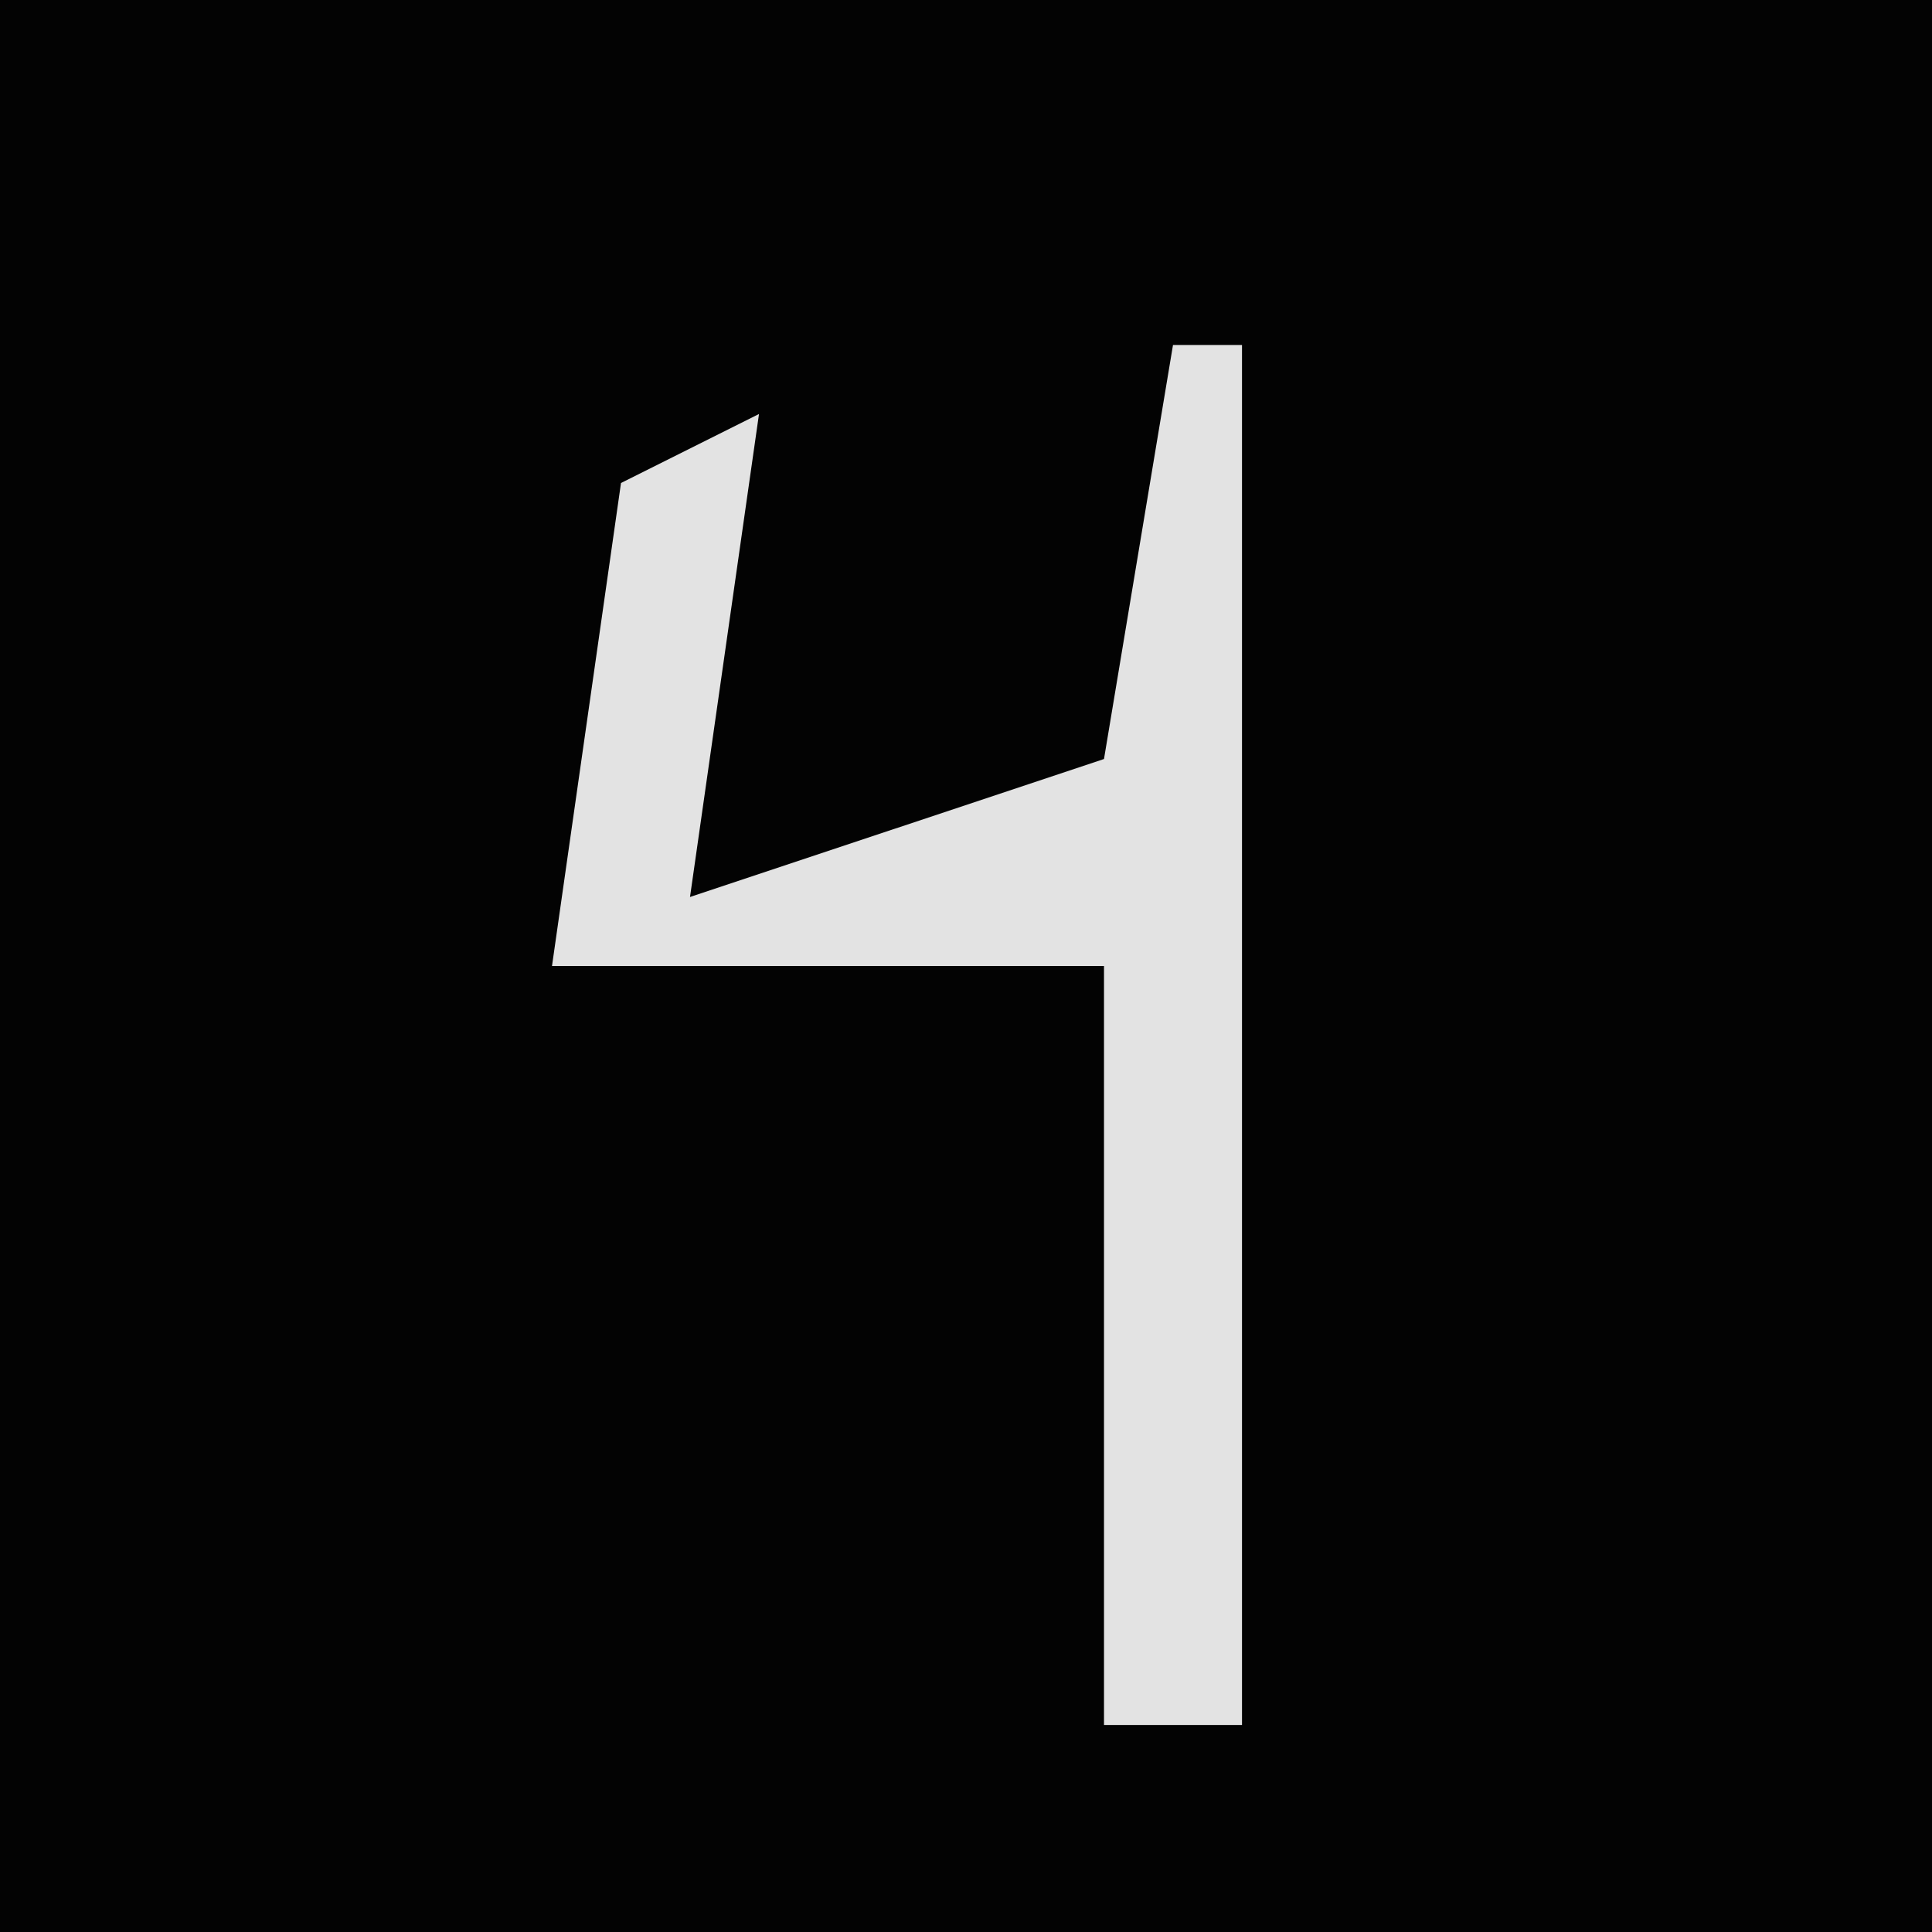 <?xml version="1.0" encoding="UTF-8"?>
<svg version="1.1" xmlns="http://www.w3.org/2000/svg" width="28" height="28">
<path d="M0,0 L28,0 L28,28 L0,28 Z " fill="#030303" transform="translate(0,0)"/>
<path d="M0,0 L1,0 L1,20 L-1,20 L-1,9 L-9,9 L-8,2 L-6,1 L-7,8 L-1,6 Z " fill="#E3E3E3" transform="translate(17,5)"/>
</svg>
